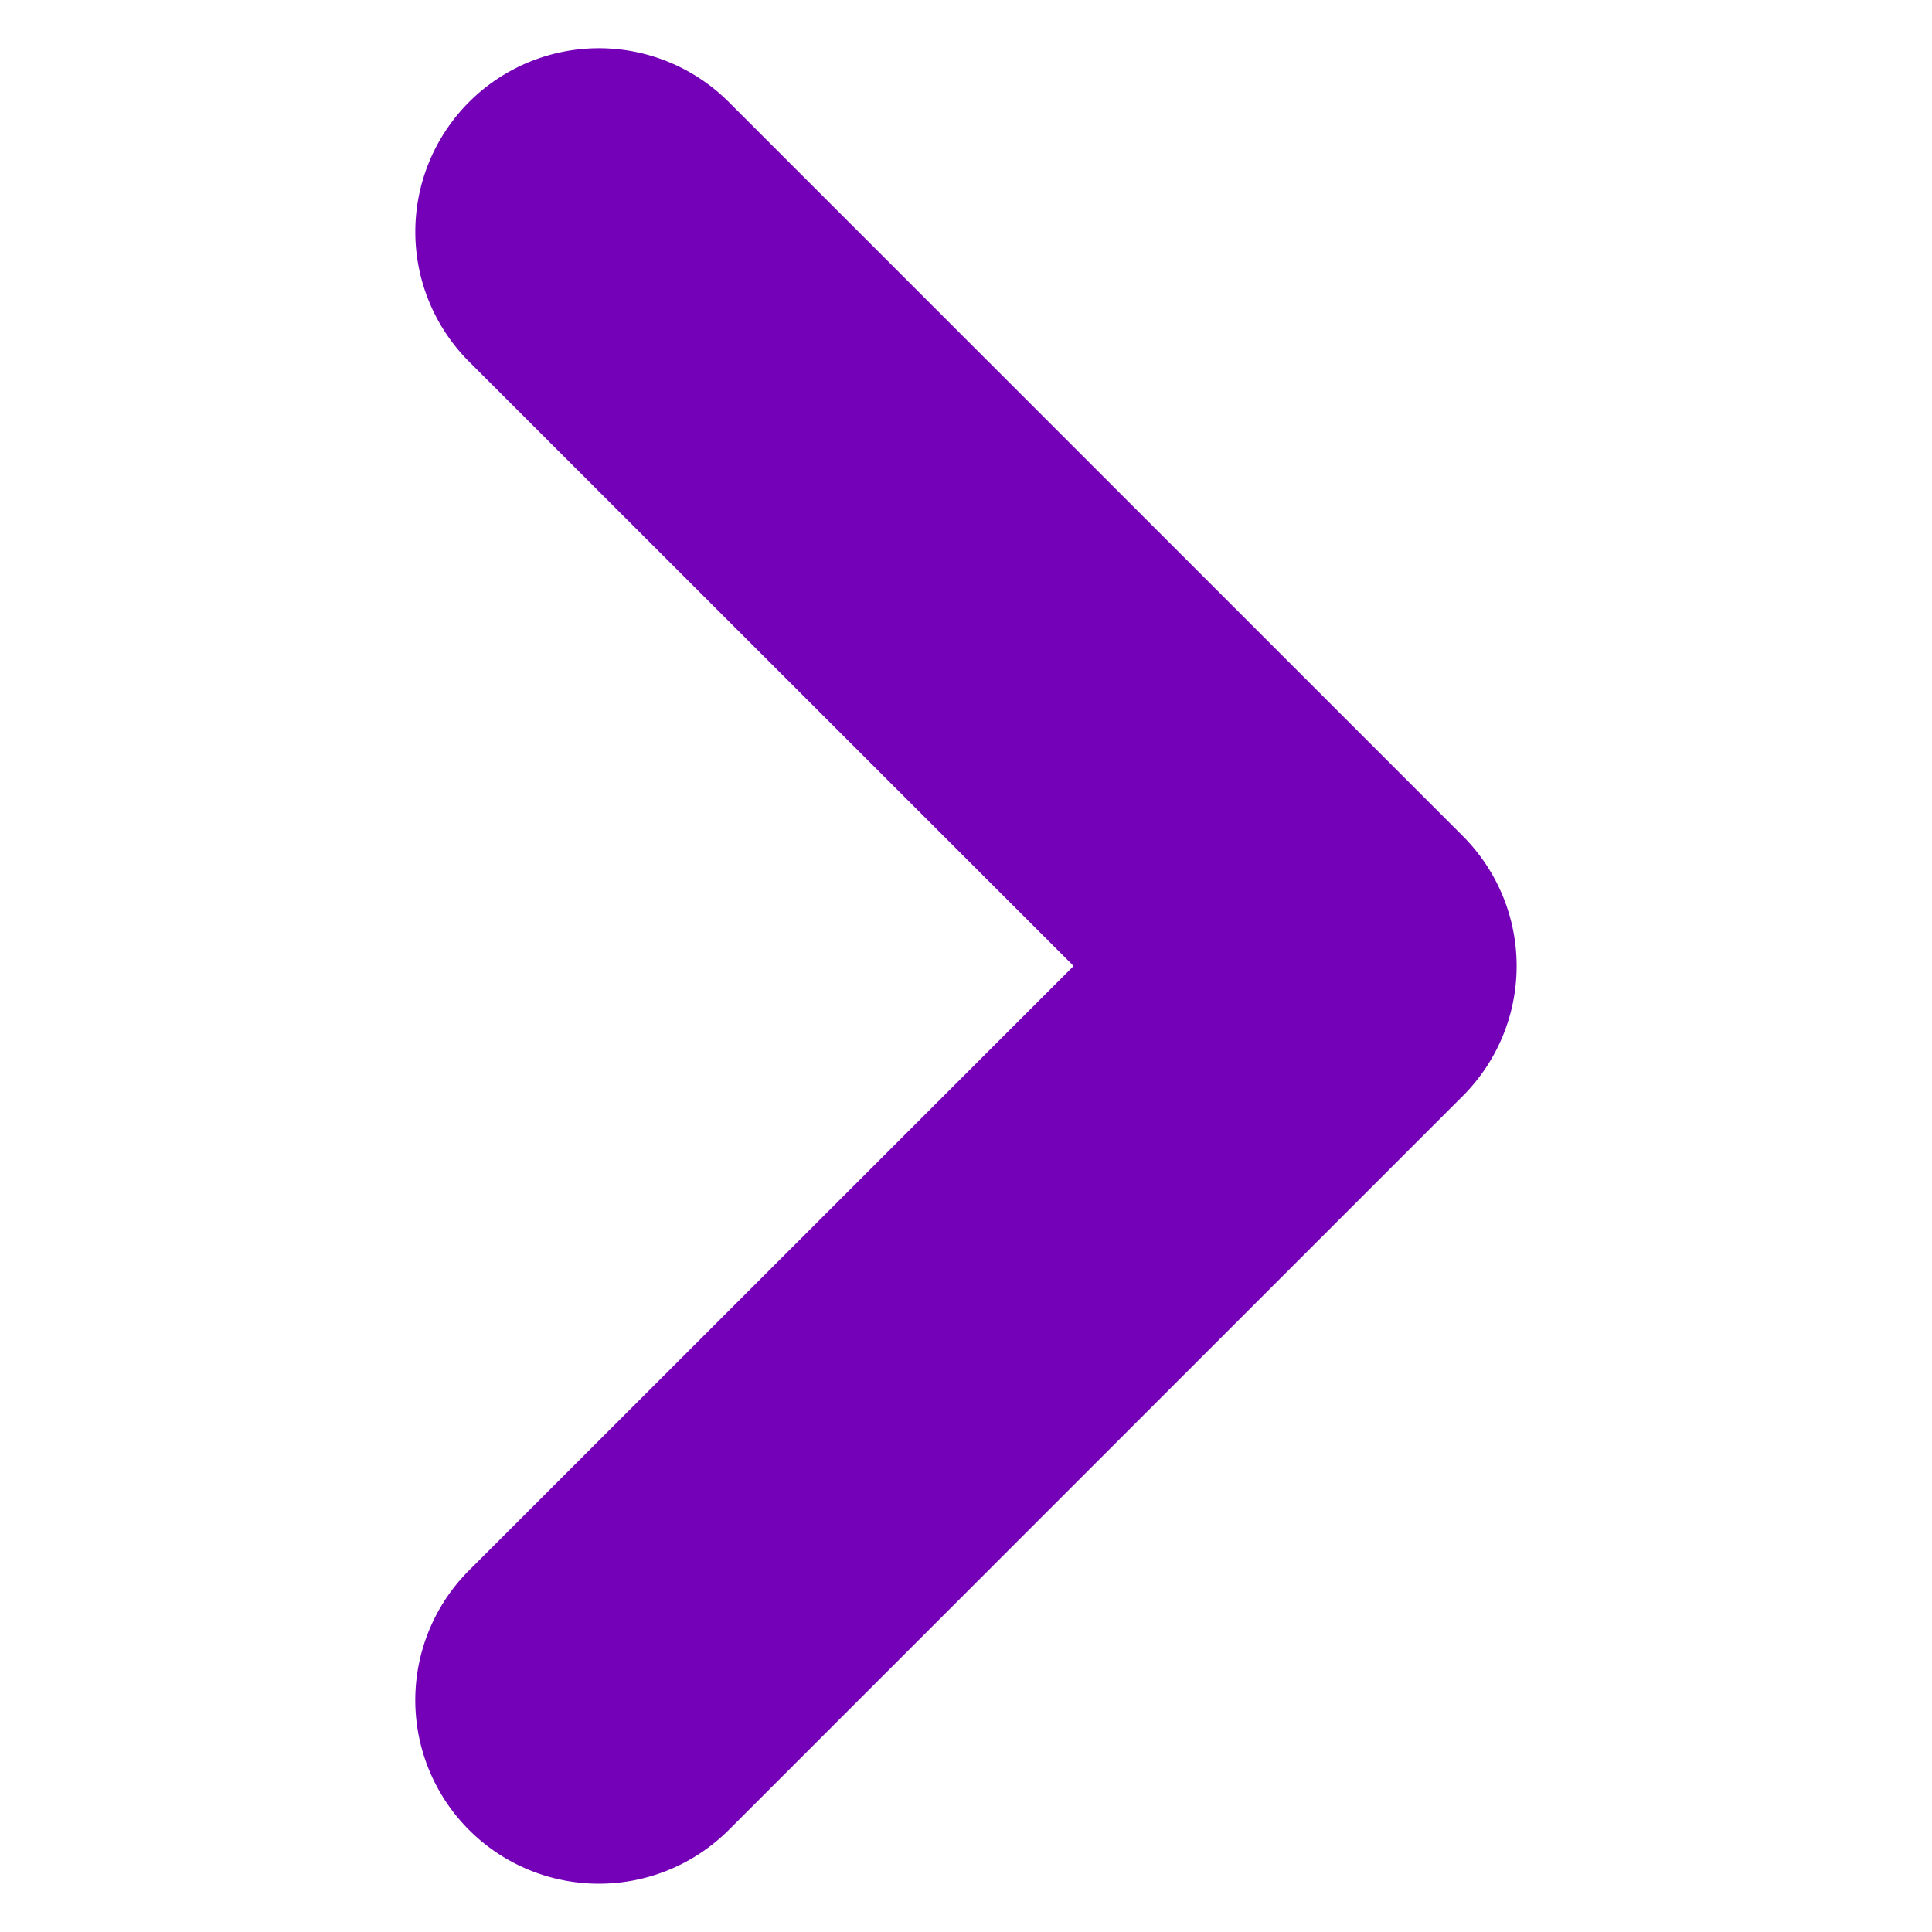 <svg id="Layer_1" data-name="Layer 1" xmlns="http://www.w3.org/2000/svg" viewBox="0 0 100 100"><defs><style>.cls-1{fill:#7400b8;}</style></defs><path class="cls-1" d="M31,97.5a9.5,9.5,0,0,1-6.72-16.22L55.57,50,24.28,18.72A9.5,9.5,0,0,1,37.72,5.28l38,38a9.51,9.51,0,0,1,0,13.44l-38,38A9.51,9.51,0,0,1,31,97.5Z"/></svg>